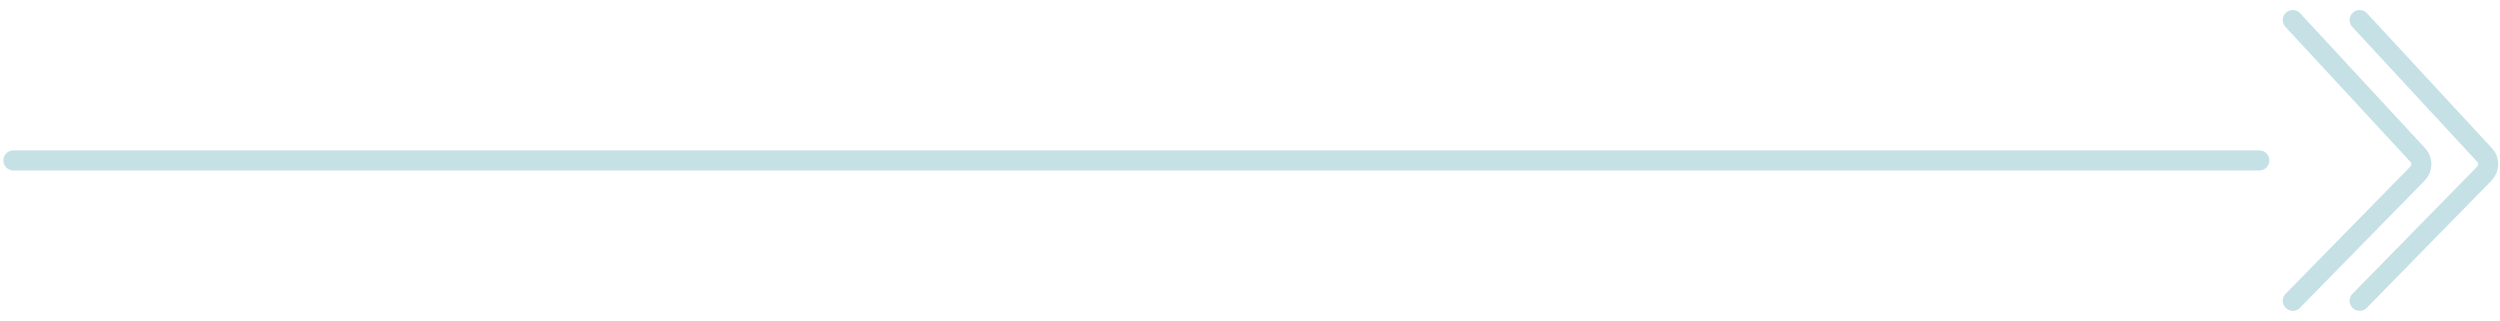 <svg width="187" height="24" fill="none" xmlns="http://www.w3.org/2000/svg"><path d="M176.5 1.5l9.353 10.1c.362.392.353 1-.02 1.38L176.5 22.5" stroke="#C5E1E6" stroke-width="1.5" stroke-linecap="round"/><path d="M171.5 1.5l9.353 10.1c.362.392.353 1-.02 1.38L171.5 22.5M1 12h168" stroke="#C5E1E6" stroke-width="1.5" stroke-linecap="round"/></svg>